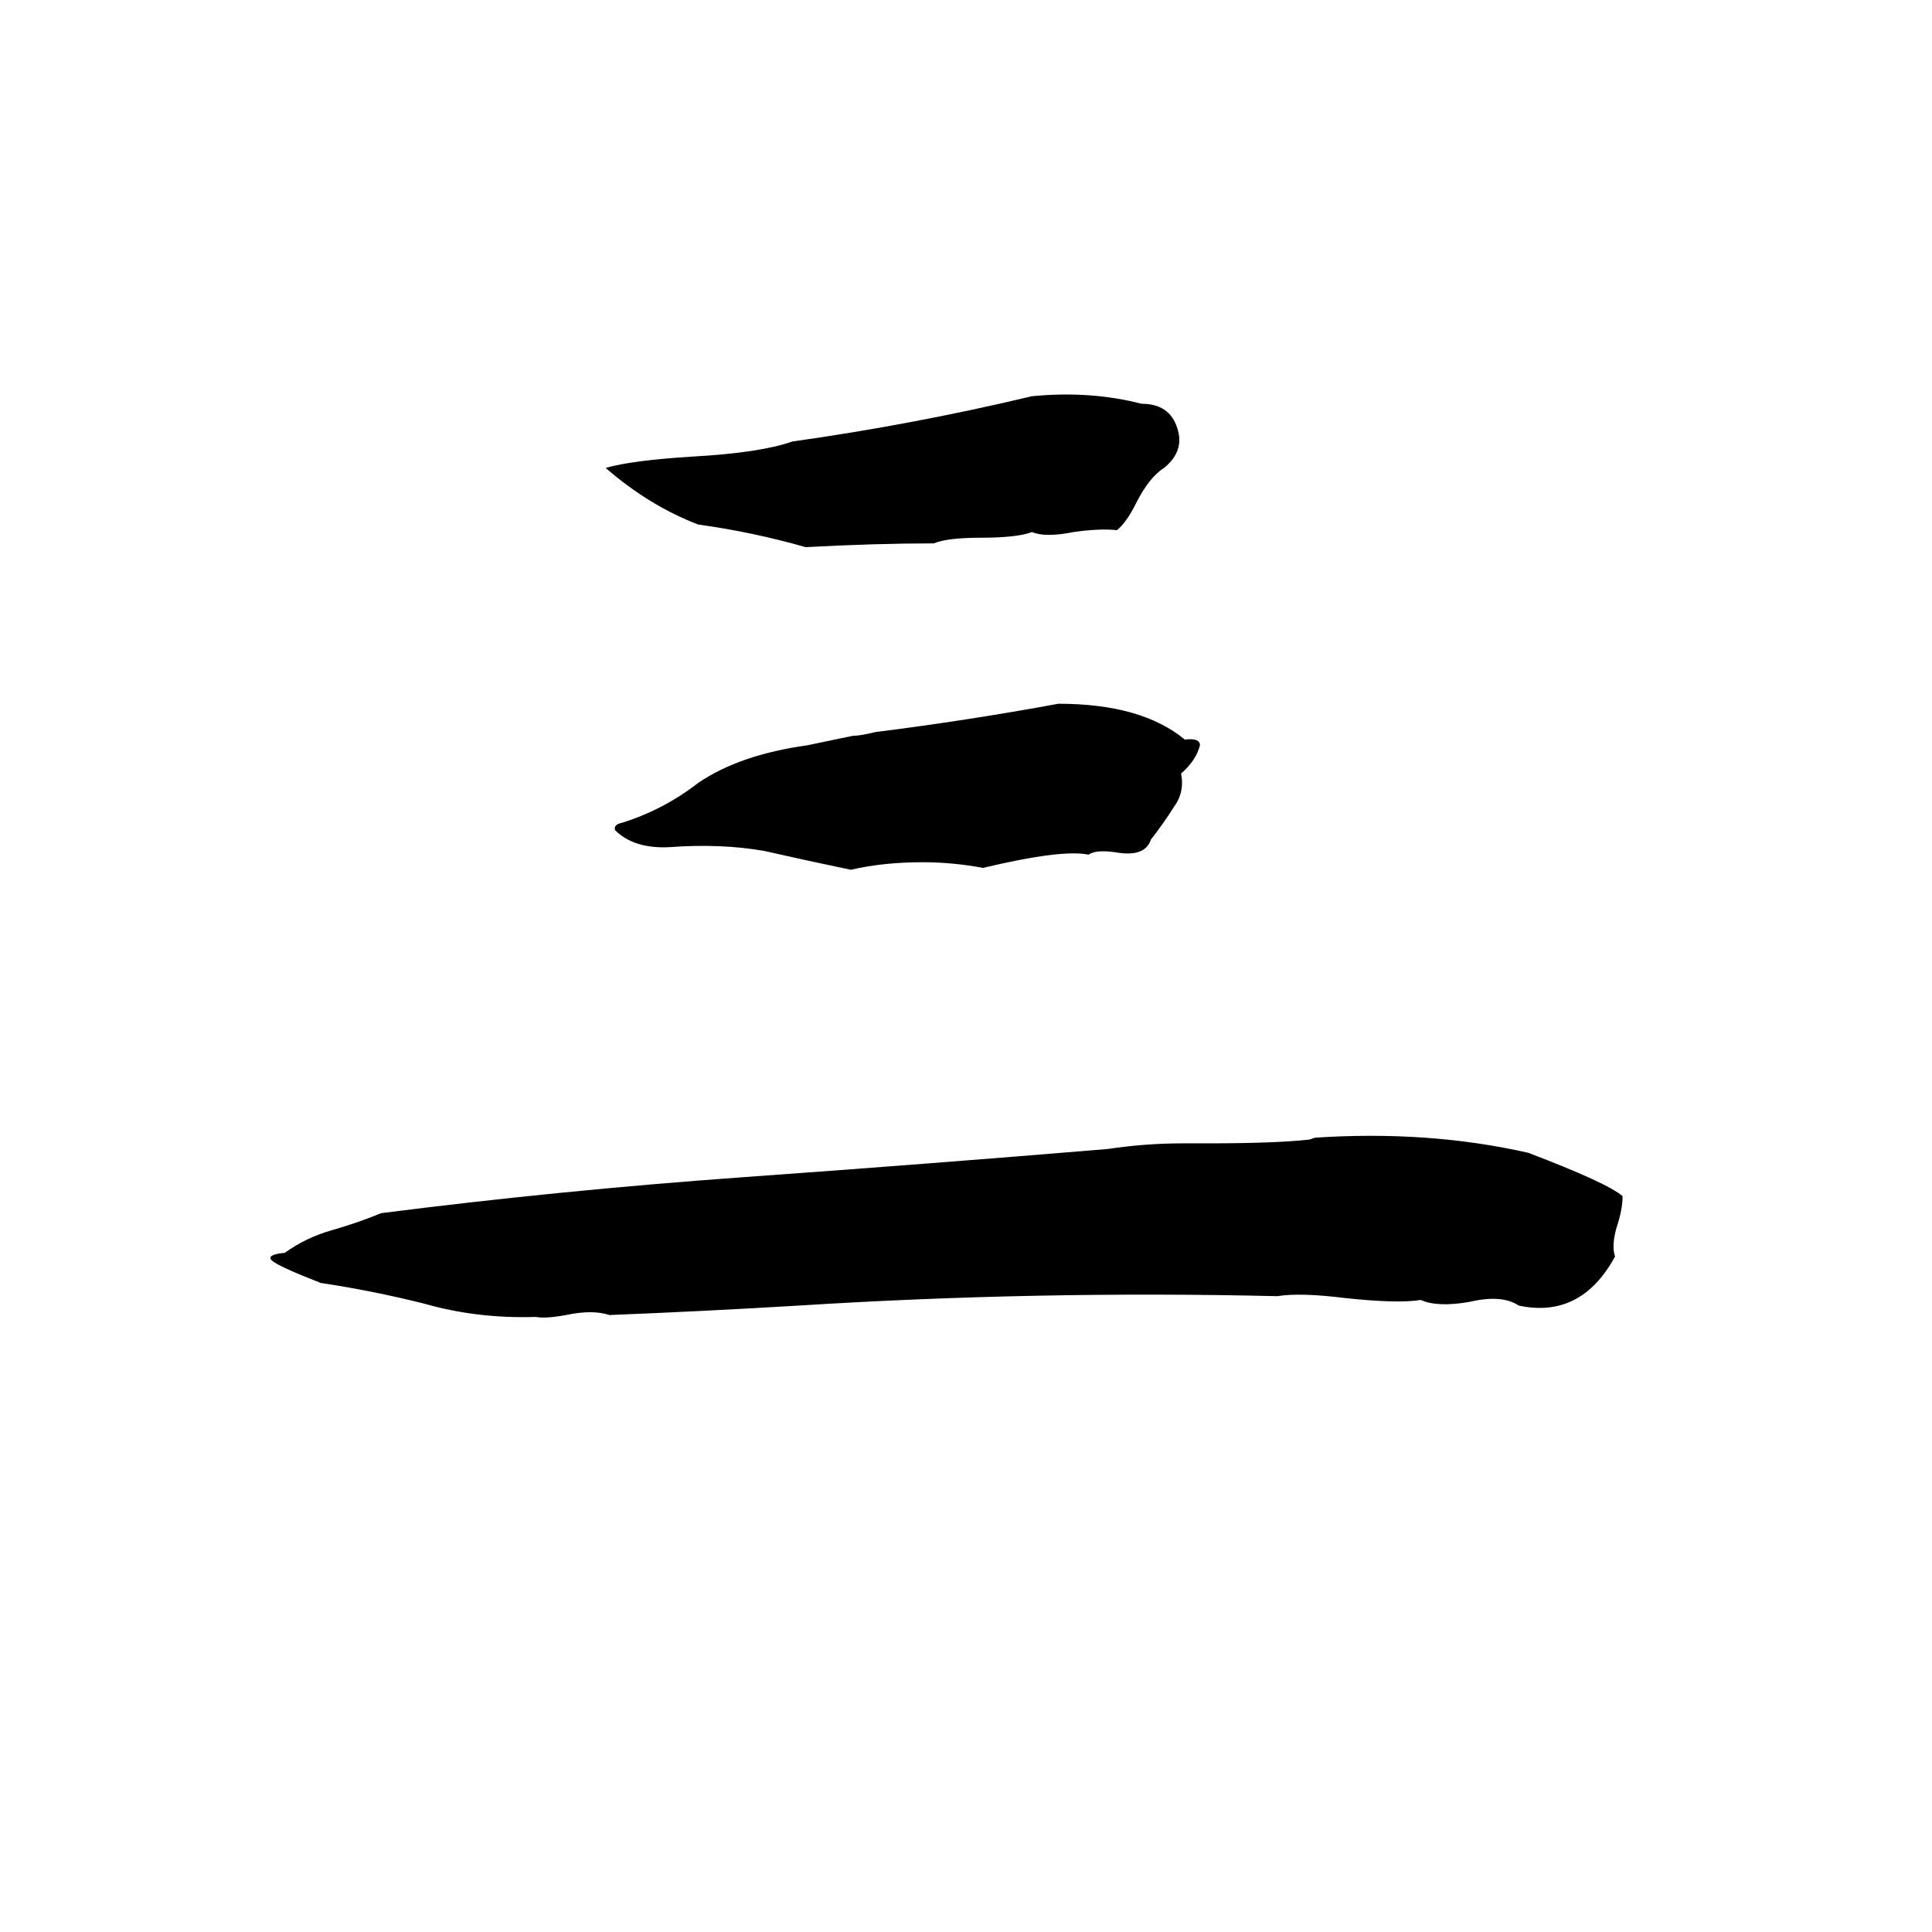 <svg xmlns="http://www.w3.org/2000/svg" viewBox="0 -800 1024 1024">
	<path fill="#000000" d="M547 -590Q578 -593 605 -586Q620 -586 624 -573Q628 -561 617 -552Q609 -547 602 -533Q597 -523 592 -519Q583 -520 569 -518Q554 -515 547 -518Q539 -515 520 -515Q502 -515 495 -512Q464 -512 427 -510Q399 -518 370 -522Q344 -532 321 -552Q335 -556 367 -558Q403 -560 420 -566Q484 -575 547 -590ZM561 -427Q605 -427 628 -408Q636 -409 636 -405Q634 -397 626 -390Q628 -380 622 -372Q617 -364 610 -355Q607 -346 593 -348Q581 -350 577 -347Q563 -350 521 -340Q505 -343 489 -343Q468 -343 451 -339Q427 -344 405 -349Q382 -353 355 -351Q336 -350 326 -360Q325 -363 330 -364Q352 -371 370 -385Q392 -400 428 -405L452 -410Q456 -410 464 -412Q512 -418 561 -427ZM694 -196L697 -197Q757 -201 810 -189Q852 -173 860 -166Q860 -159 857 -150Q854 -140 856 -134Q838 -101 805 -108Q796 -114 779 -110Q762 -107 753 -111Q741 -109 713 -112Q689 -115 677 -113Q550 -116 423 -108Q373 -105 323 -103Q314 -106 300 -103Q289 -101 284 -102Q253 -101 225 -109Q197 -116 170 -120Q147 -129 144 -132Q141 -135 151 -136Q162 -144 176 -148Q190 -152 202 -157Q296 -169 393 -176Q491 -183 587 -191Q607 -194 627 -194H640Q676 -194 694 -196Z"/>
</svg>